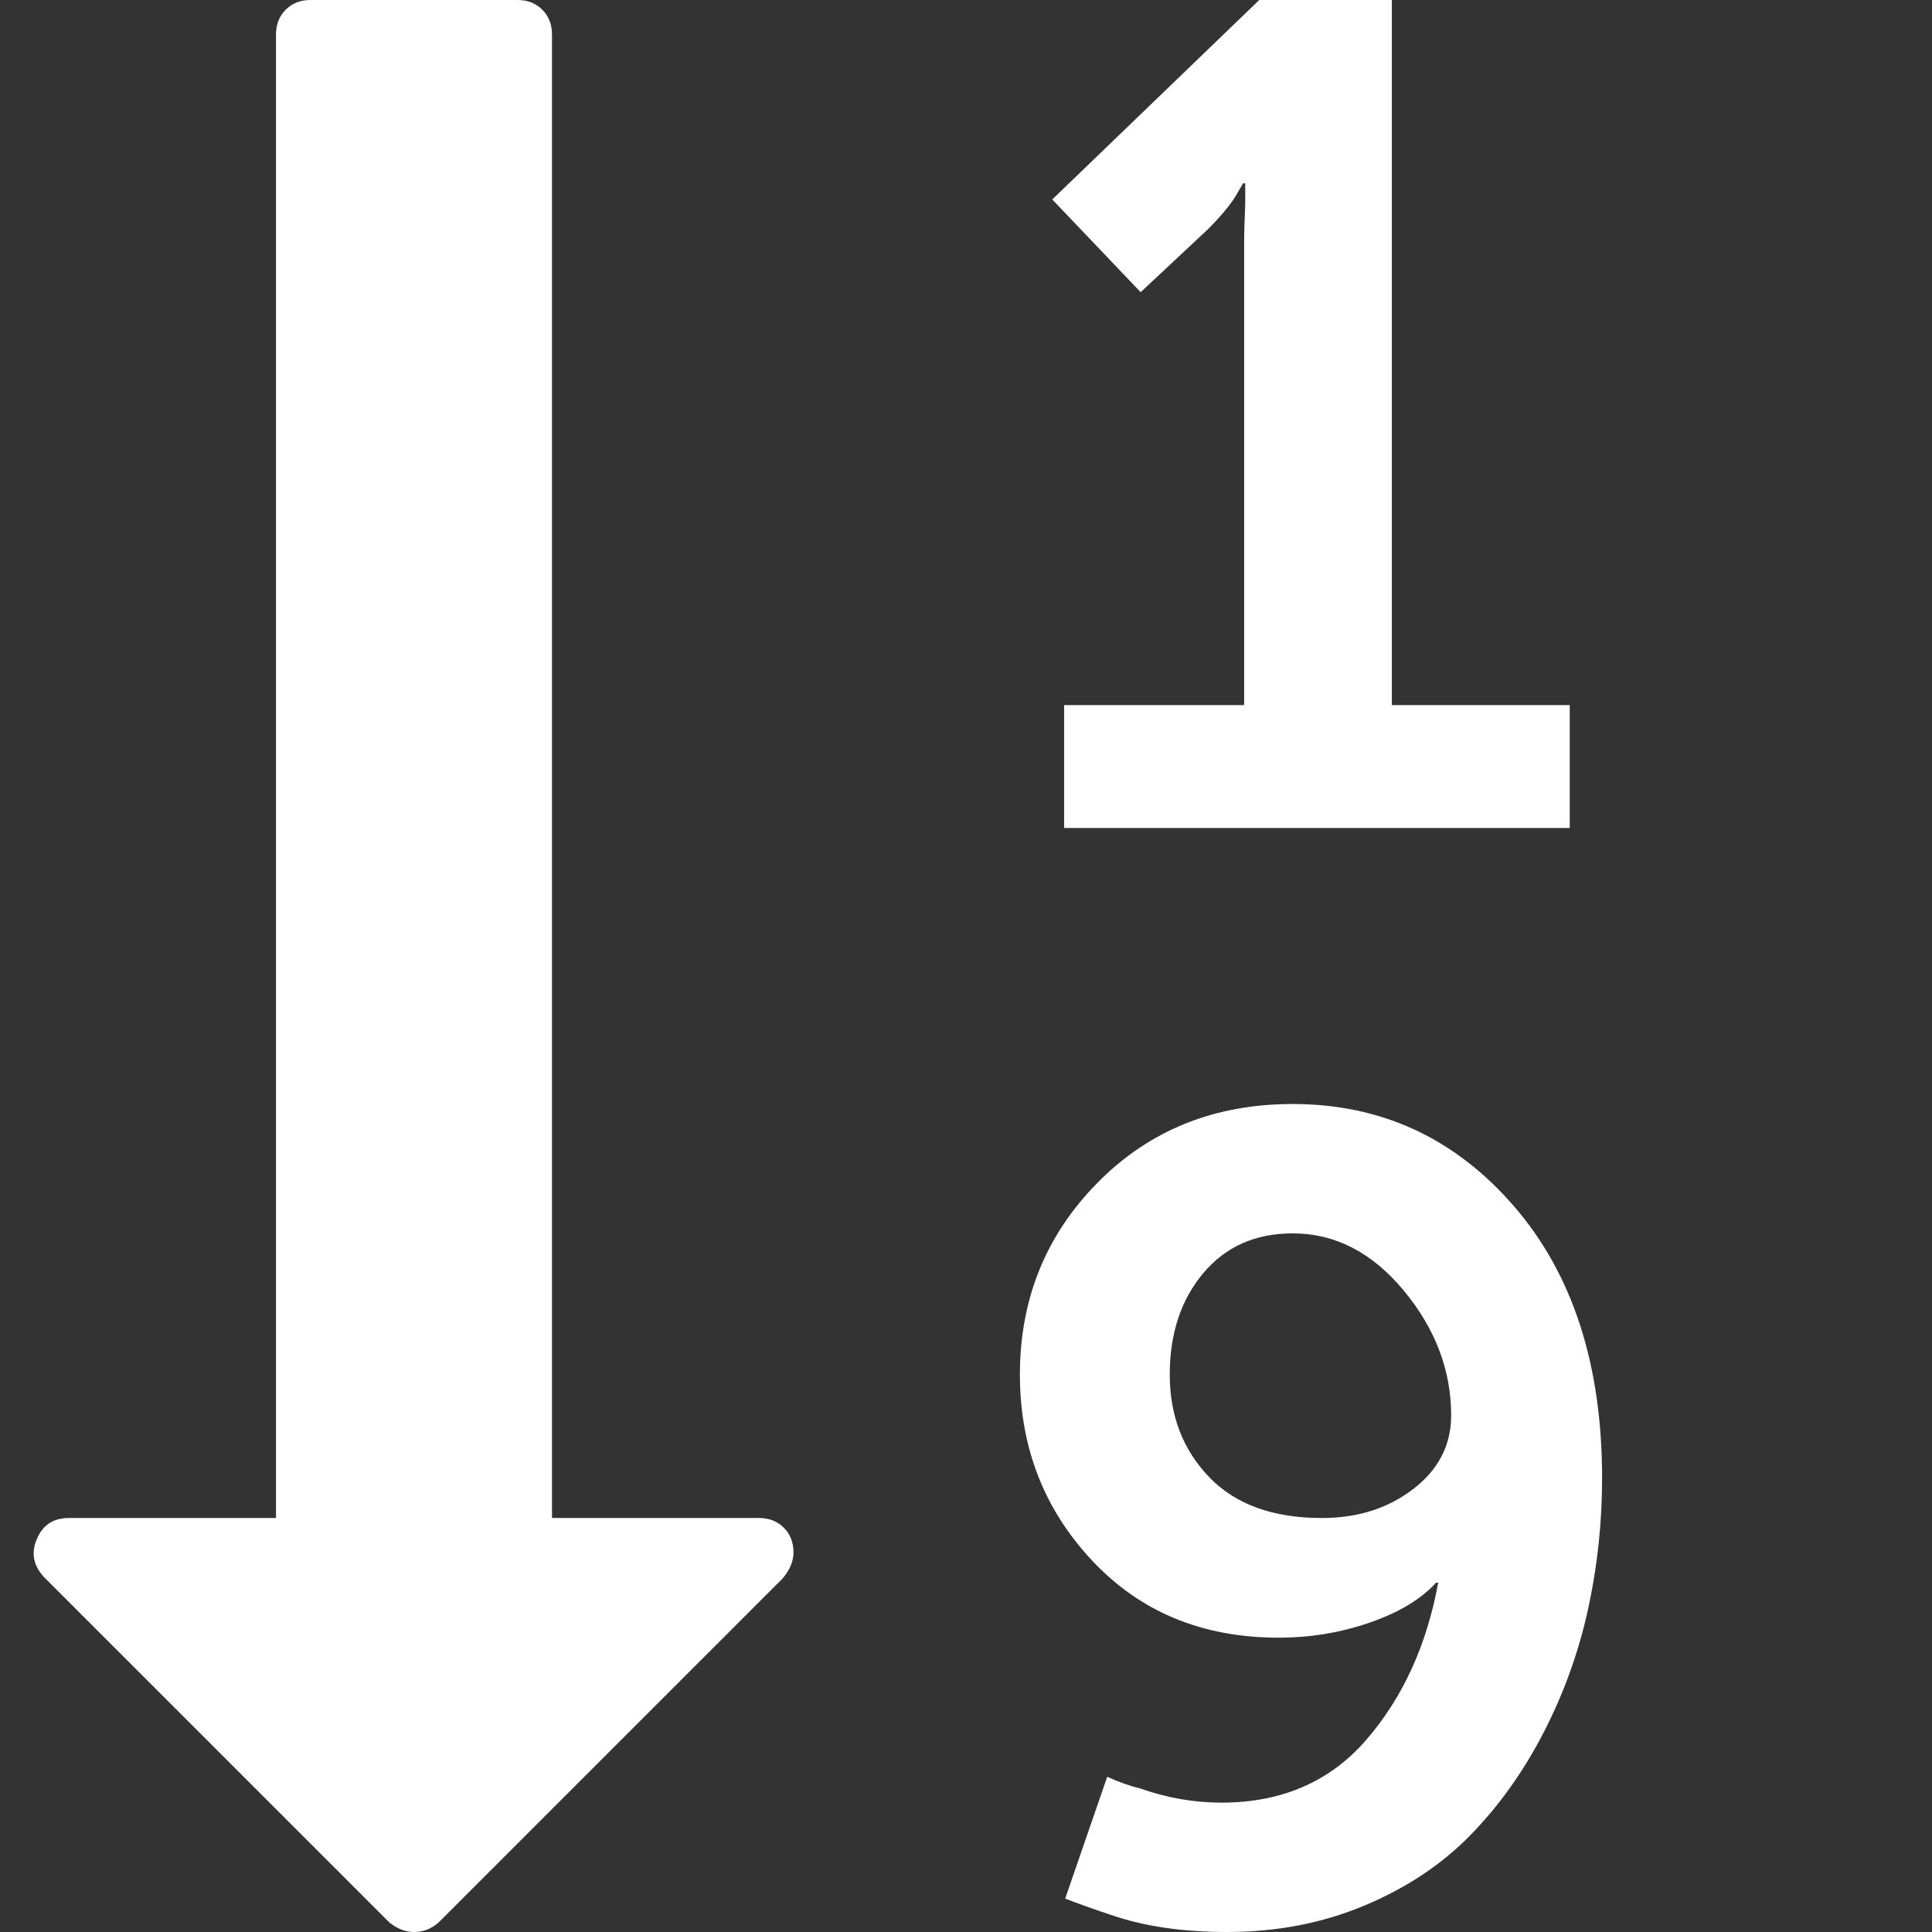 <?xml version="1.0" encoding="utf-8"?>
<!DOCTYPE svg PUBLIC "-//W3C//DTD SVG 1.1 Tiny//EN" "http://www.w3.org/Graphics/SVG/1.1/DTD/svg11-tiny.dtd">
<svg version="1.1" baseProfile="tiny" id="Layer_1" xmlns="http://www.w3.org/2000/svg" xmlns:xlink="http://www.w3.org/1999/xlink" x="0px" y="0px" width="16px" height="16px" viewBox="0 0 500 500" xml:space="preserve">
	<rect x="0" y="0" width="500" height="500" fill="#333333" stroke="none"/>
	<path d="M375.558 366.351q0-17.578-12.277-32.366t-28.739-14.788q-14.509 0-23.159 10.324t-8.649 26.228 10.184 26.507 29.157 10.603q13.951 0 23.716-7.534t9.766-18.973zM205.357 401.786q0 3.348-2.79 6.696l-89.007 89.007q-2.79 2.511-6.417 2.511-3.348 0-6.417-2.511l-89.286-89.286q-4.185-4.464-1.953-9.766 2.232-5.581 8.371-5.581h53.571v-383.929q0-3.906 2.511-6.417t6.417-2.511h53.571q3.906 0 6.417 2.511t2.511 6.417v383.929h53.571q3.906 0 6.417 2.511t2.511 6.417zM414.621 382.534q0 17.299-3.627 33.901t-11.44 31.808-18.973 26.646-27.483 18.276-35.575 6.836q-17.299 0-30.134-4.464-6.696-2.232-11.719-4.185l10.882-31.529q4.185 1.953 8.649 3.069 10.324 3.627 20.926 3.627 23.438 0 37.528-16.323t18.555-40.597h-0.558q-5.859 6.417-17.16 10.324t-23.577 3.906q-29.576 0-48.27-19.95t-18.694-48.13q0-29.297 20.089-49.665t50.502-20.368q34.319 0 57.199 26.367t22.879 70.452zM406.25 182.478v31.808h-130.859v-31.808h46.596v-120.536q0-1.953 0.14-5.301t0.14-4.743v-4.464h-0.558l-1.953 3.348q-2.232 3.627-7.254 8.649l-17.299 16.183-22.879-23.996 53.571-51.618h34.319v182.478h46.038z" fill="#ffffff" />
</svg>

